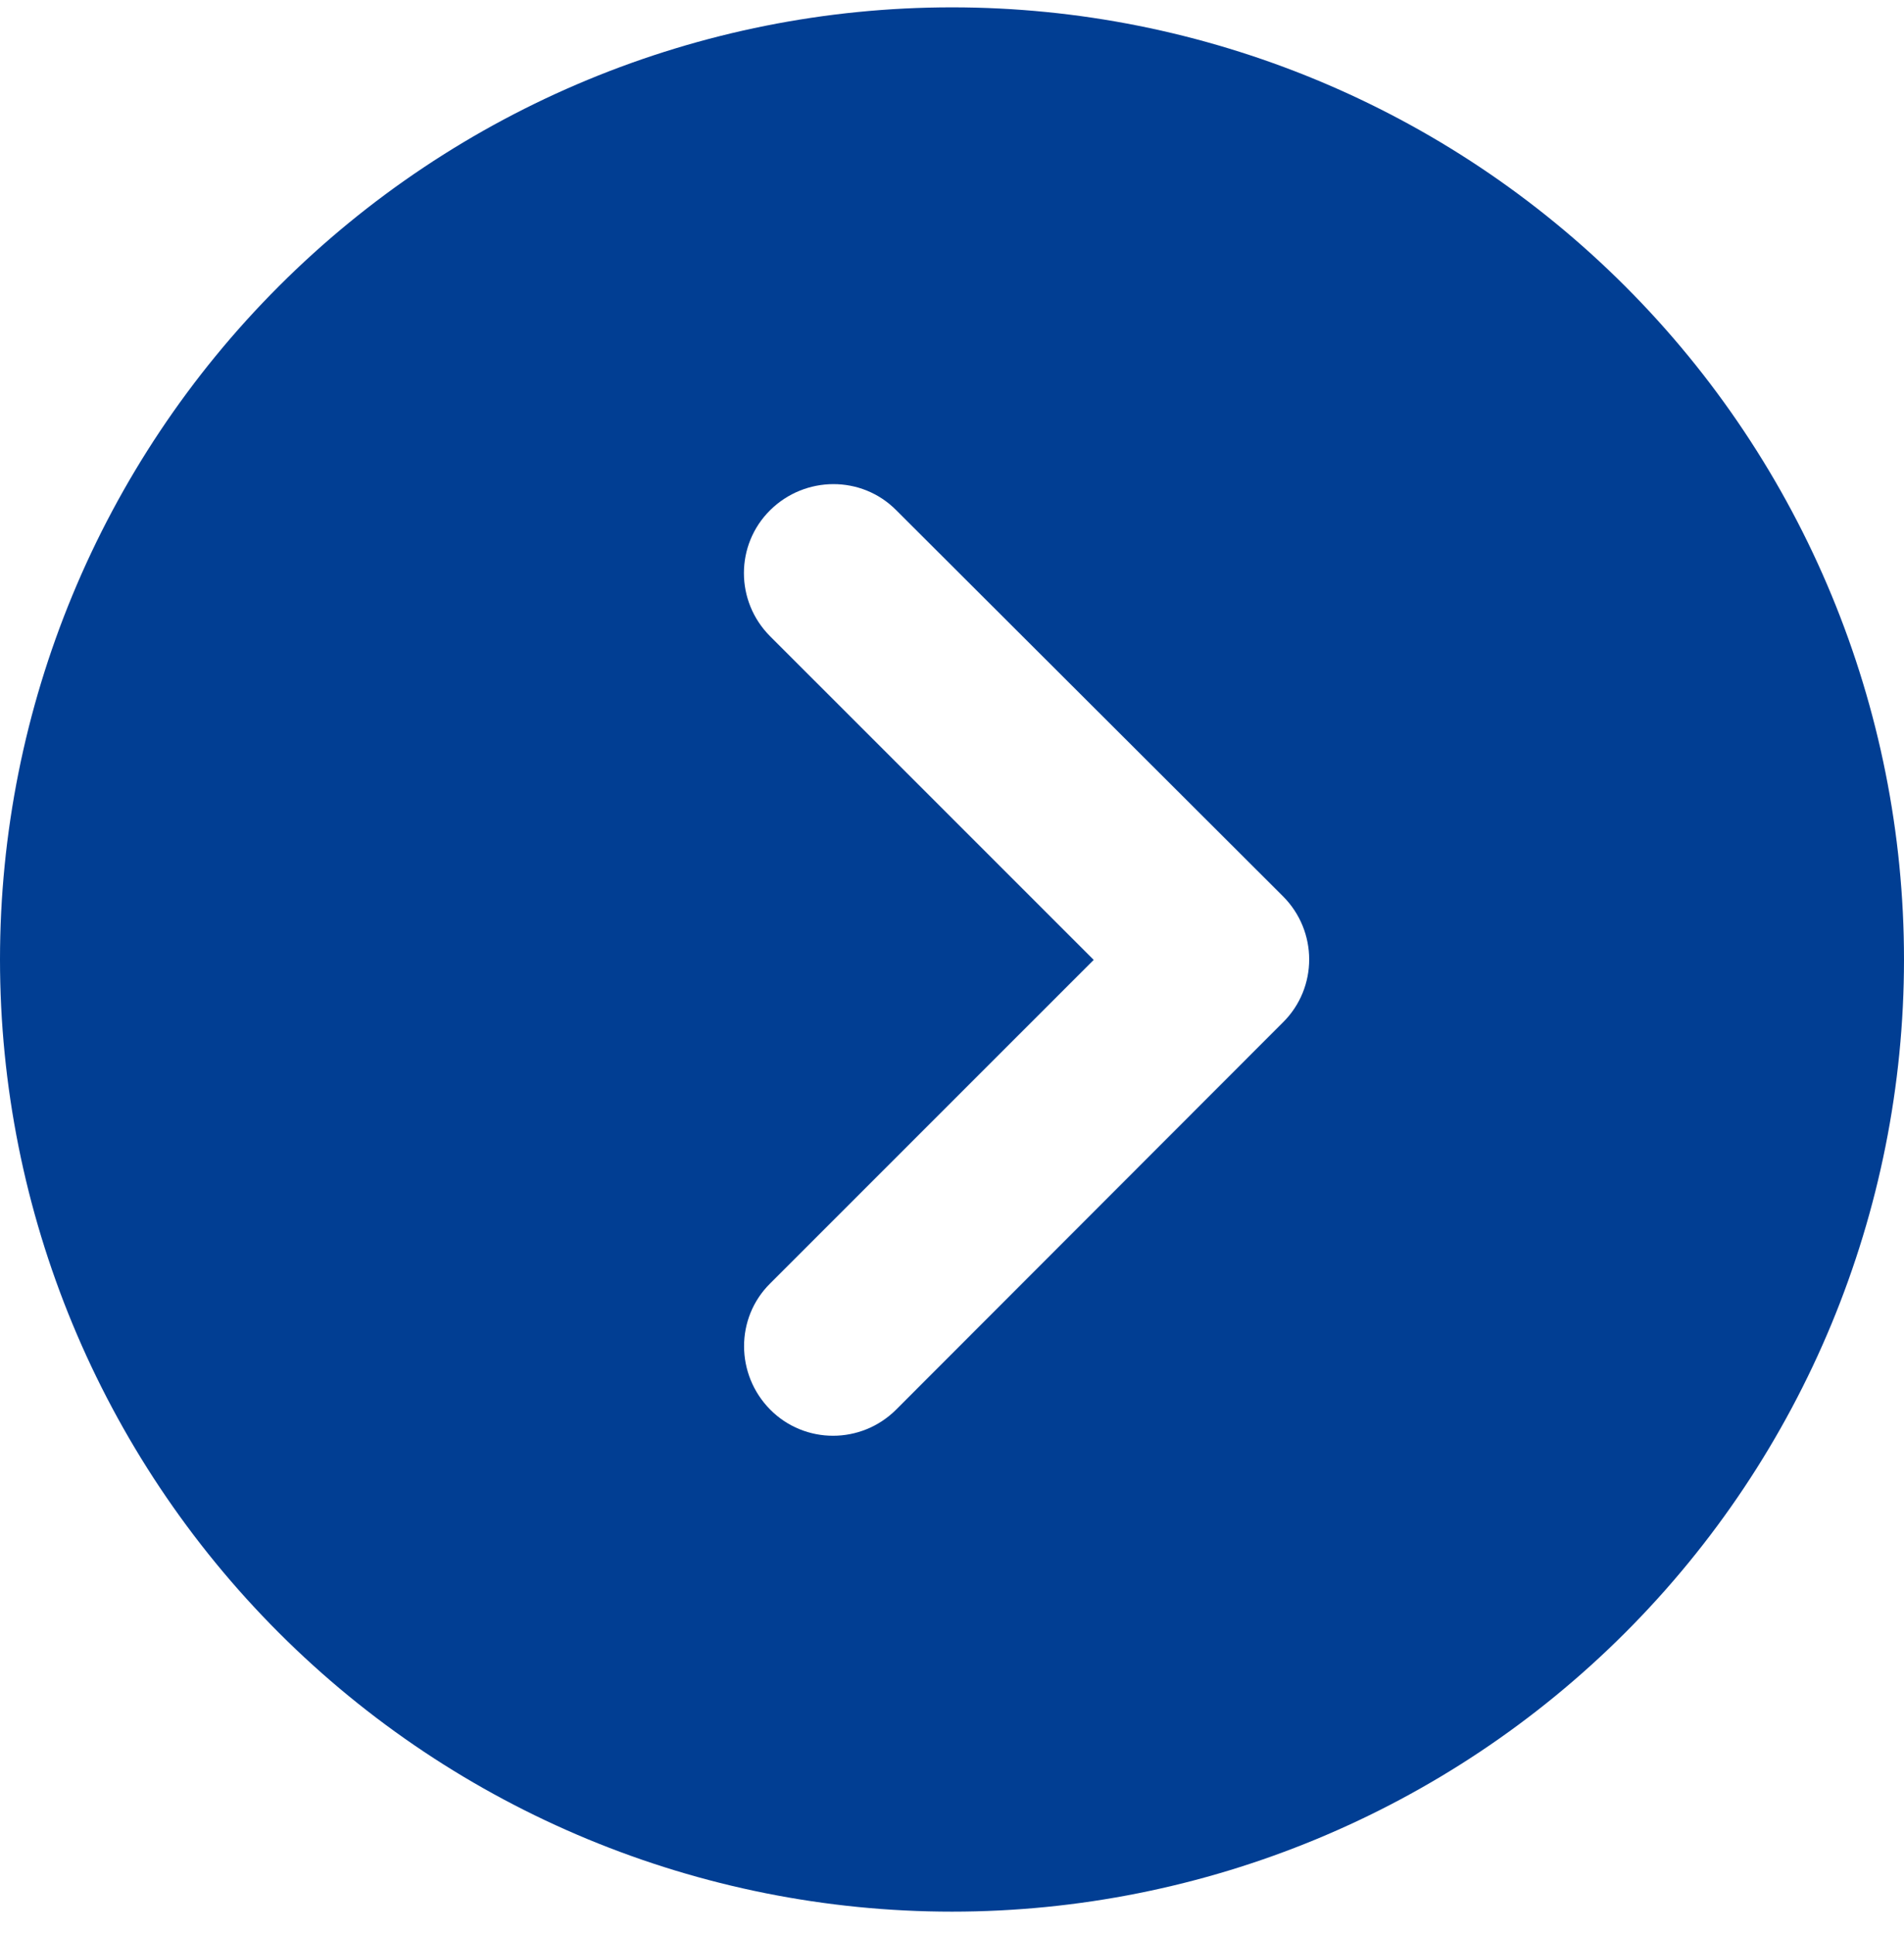 <svg width="64" height="65" viewBox="0 0 64 65" fill="none" xmlns="http://www.w3.org/2000/svg">
<path d="M0 32.247C0 40.734 3.371 48.873 9.373 54.874C15.374 60.876 23.513 64.247 32 64.247C40.487 64.247 48.626 60.876 54.627 54.874C60.629 48.873 64 40.734 64 32.247C64 23.76 60.629 15.621 54.627 9.62C48.626 3.618 40.487 0.247 32 0.247C23.513 0.247 15.374 3.618 9.373 9.62C3.371 15.621 0 23.76 0 32.247ZM30.125 47.372C28.95 48.547 27.05 48.547 25.887 47.372C24.725 46.197 24.712 44.297 25.887 43.135L36.763 32.26L25.887 21.385C24.712 20.21 24.712 18.31 25.887 17.147C27.062 15.985 28.962 15.972 30.125 17.147L43.125 30.122C44.3 31.297 44.3 33.197 43.125 34.36L30.125 47.372Z" fill="#013E93"/>
</svg>
